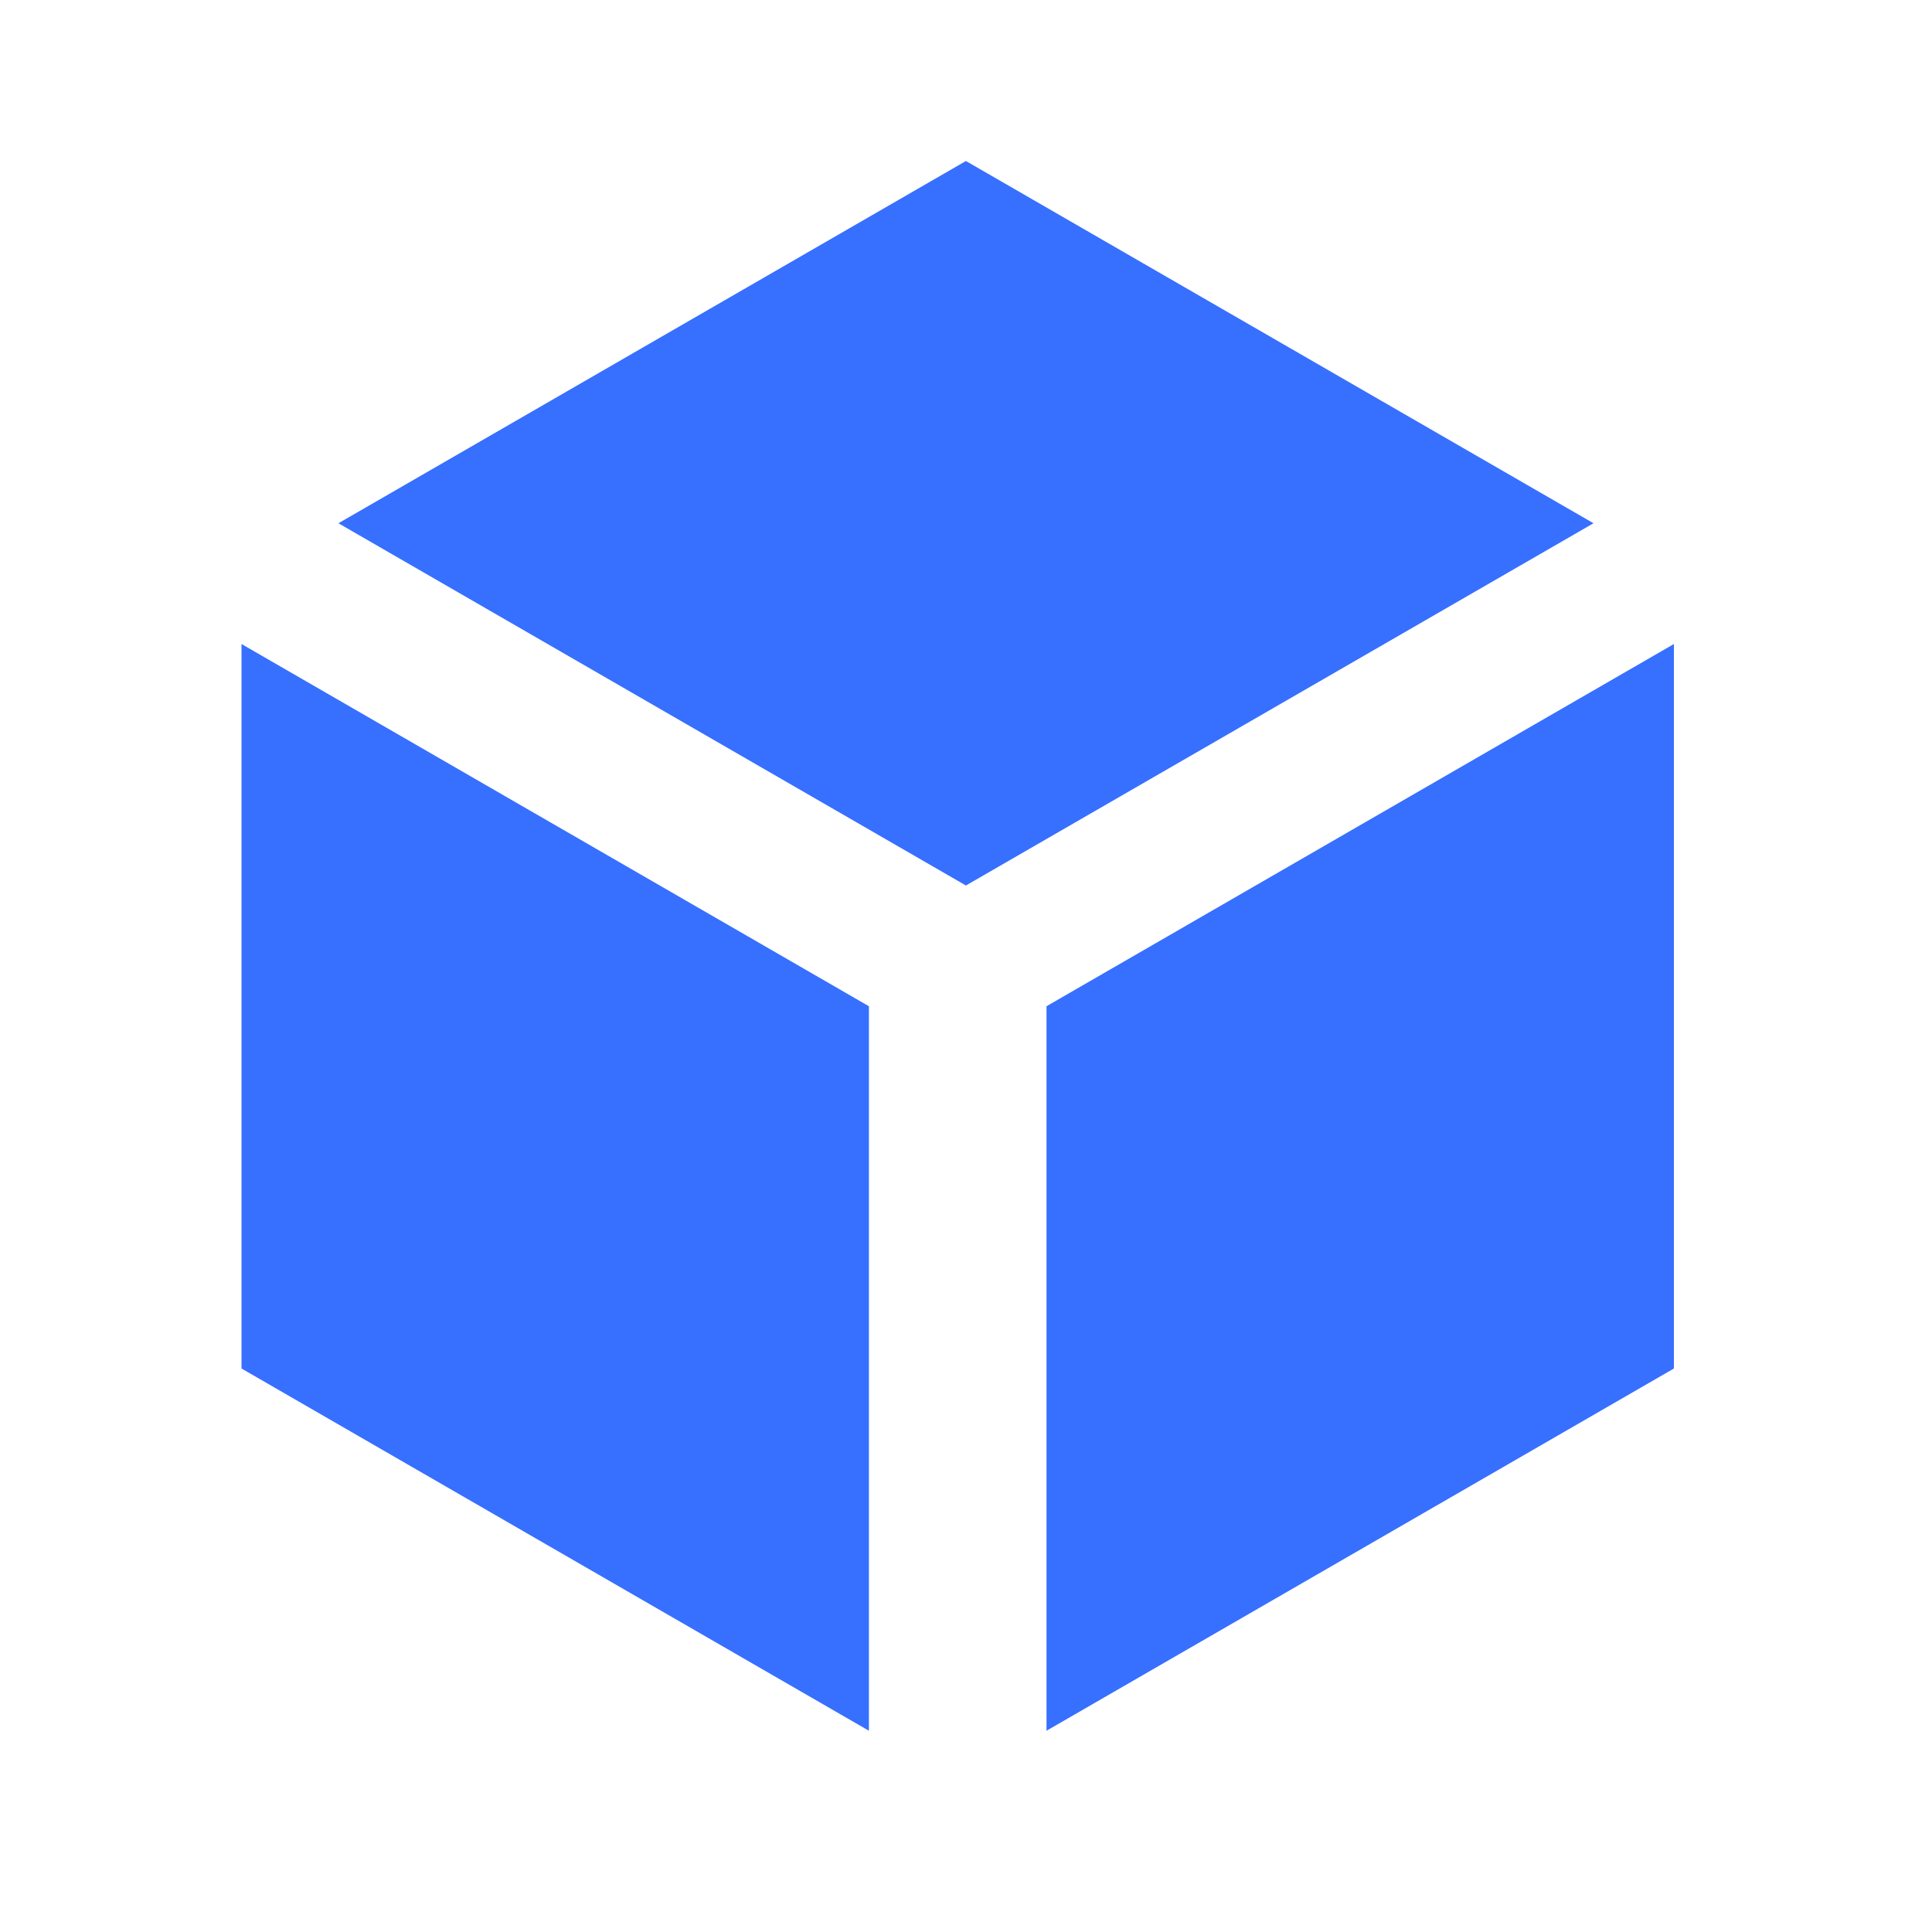 <svg width="24" height="24" viewBox="0 0 24 24" fill="none" xmlns="http://www.w3.org/2000/svg">
<path d="M4.204 6.5L11.999 2L19.795 6.5L11.999 11L4.204 6.5Z" fill="#376FFF"/>
<rect width="9" height="9" transform="matrix(0.866 0.5 -2.20305e-08 1 3 8)" fill="#376FFF"/>
<rect width="9" height="9" transform="matrix(-0.866 0.5 2.20305e-08 1 20.794 8)" fill="#376FFF"/>
</svg>
